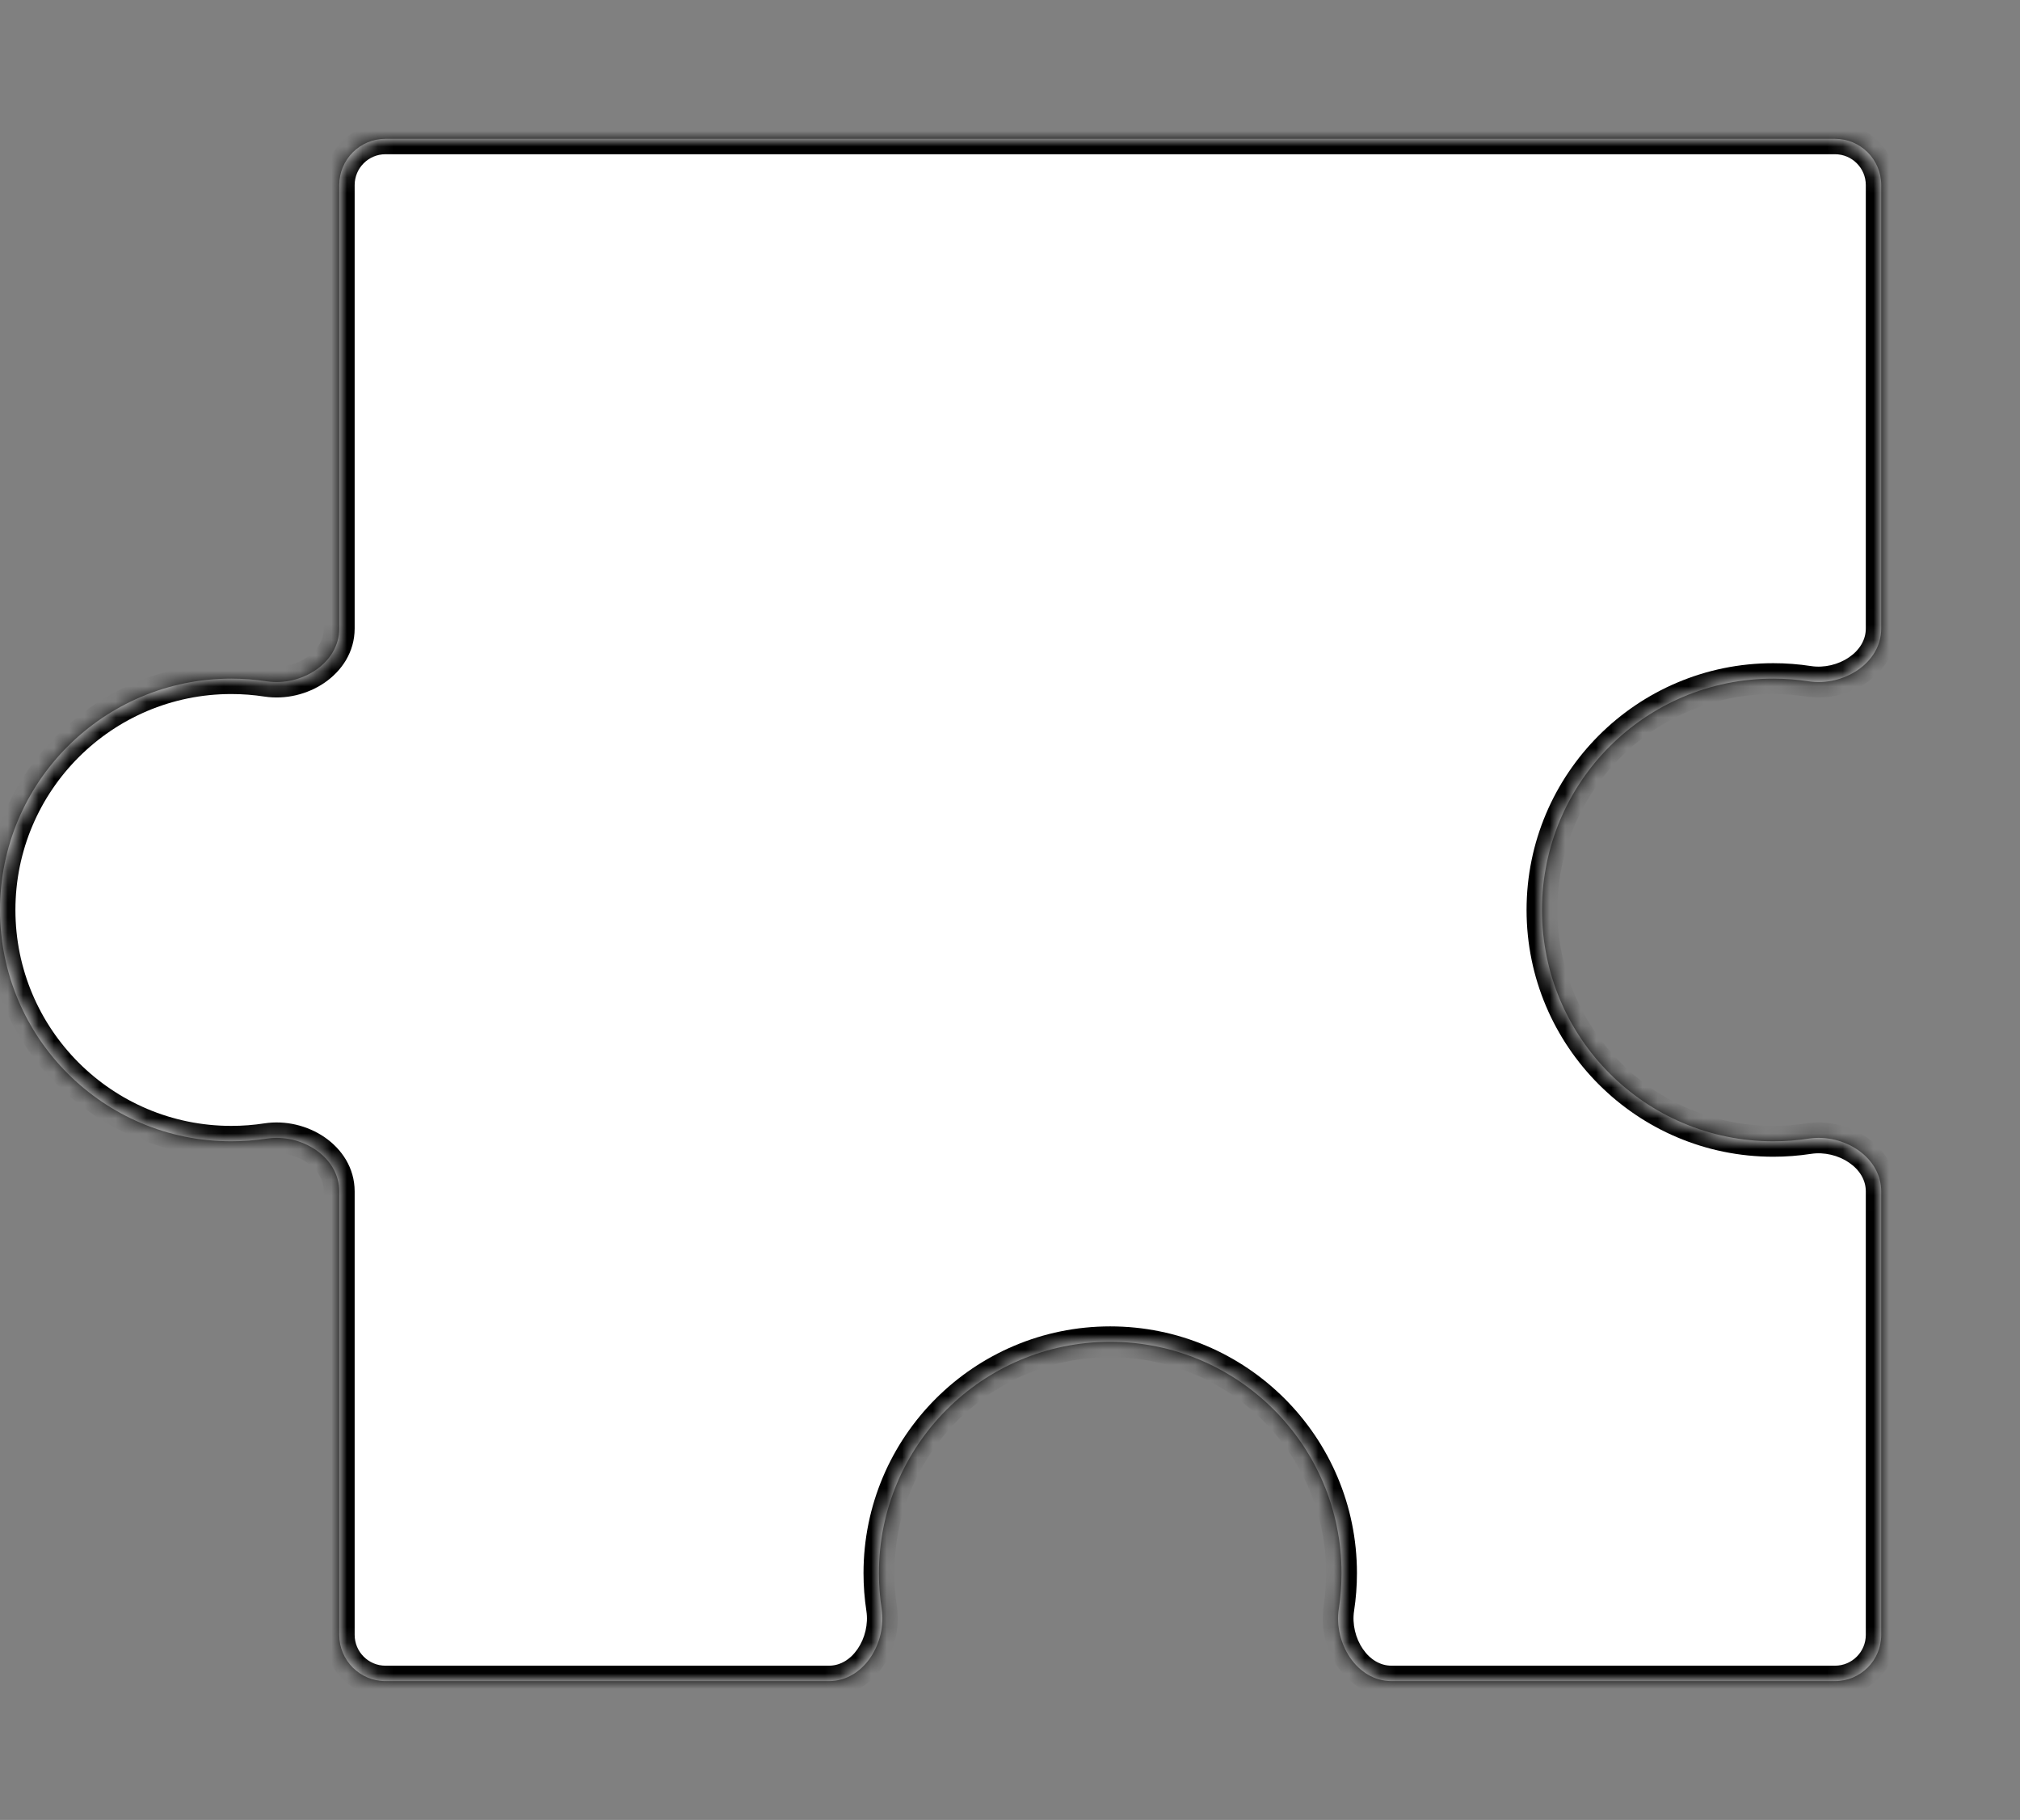 <svg width="131" height="118" viewBox="0 0 131 118" fill="none" xmlns="http://www.w3.org/2000/svg">
<rect x="0" y="0" width="131" height="118" fill="#808080" stroke="none"/>
<mask id="path-2-inside-1_1_21" fill="white">
<path d="M122 40.751C122 43.011 119.528 44.517 117.294 44.175C116.546 44.06 115.78 44 115 44C106.716 44 100 50.716 100 59C100 67.284 106.716 74 115 74C115.78 74 116.547 73.94 117.295 73.825C119.528 73.482 122 74.988 122 77.248L122 106C122 107.657 120.657 109 119 109L90.248 109C87.988 109 86.482 106.528 86.825 104.295C86.94 103.547 87 102.78 87 102C87 93.716 80.284 87 72 87C63.716 87 57 93.716 57 102C57 102.78 57.06 103.547 57.175 104.295C57.518 106.528 56.012 109 53.752 109H25C23.343 109 22 107.657 22 106L22 77.248C22 74.988 19.528 73.482 17.295 73.825C16.547 73.94 15.78 74 15 74C6.716 74 5.26656e-07 67.284 0 59C-5.26656e-07 50.716 6.716 44 15 44C15.78 44 16.547 44.06 17.294 44.175C19.528 44.517 22 43.011 22 40.751L22 12C22 10.343 23.343 9 25 9L119 9C120.657 9 122 10.343 122 12V40.751Z"/>
</mask>
<path d="M122 40.751C122 43.011 119.528 44.517 117.294 44.175C116.546 44.06 115.78 44 115 44C106.716 44 100 50.716 100 59C100 67.284 106.716 74 115 74C115.78 74 116.547 73.94 117.295 73.825C119.528 73.482 122 74.988 122 77.248L122 106C122 107.657 120.657 109 119 109L90.248 109C87.988 109 86.482 106.528 86.825 104.295C86.94 103.547 87 102.78 87 102C87 93.716 80.284 87 72 87C63.716 87 57 93.716 57 102C57 102.78 57.06 103.547 57.175 104.295C57.518 106.528 56.012 109 53.752 109H25C23.343 109 22 107.657 22 106L22 77.248C22 74.988 19.528 73.482 17.295 73.825C16.547 73.94 15.78 74 15 74C6.716 74 5.26656e-07 67.284 0 59C-5.26656e-07 50.716 6.716 44 15 44C15.78 44 16.547 44.06 17.294 44.175C19.528 44.517 22 43.011 22 40.751L22 12C22 10.343 23.343 9 25 9L119 9C120.657 9 122 10.343 122 12V40.751Z" fill="white"/>
<path d="M115 44L115 43L115 44ZM115 74L115 75L115 75L115 74ZM87 102L86 102L87 102ZM72 87L72 86L72 87ZM57 102L56 102V102L57 102ZM15 74L15 75L15 75L15 74ZM0 59L-1 59L0 59ZM15 44L15 45L15 44ZM17.295 73.825L17.447 74.814L17.295 73.825ZM86.825 104.295L87.814 104.446L86.825 104.295ZM117.295 73.825L117.143 72.837L117.295 73.825ZM122 77.248H121H122ZM57.175 104.295L58.163 104.143L57.175 104.295ZM17.294 44.175L17.143 45.163L17.294 44.175ZM117.294 44.175L117.446 43.186C116.648 43.063 115.831 43 115 43L115 44L115 45C115.729 45 116.445 45.056 117.143 45.163L117.294 44.175ZM115 44L115 43C106.163 43 99 50.163 99 59L100 59L101 59C101 51.268 107.268 45 115 45L115 44ZM100 59L99 59C99 67.837 106.163 75 115 75L115 74L115 73C107.268 73 101 66.732 101 59L100 59ZM115 74L115 75C115.831 75 116.648 74.936 117.446 74.814L117.295 73.825L117.143 72.837C116.445 72.944 115.729 73 115 73L115 74ZM122 77.248H121L121 106H122H123L123 77.248H122ZM119 109V108L90.248 108V109V110L119 110V109ZM86.825 104.295L87.814 104.446C87.936 103.648 88 102.831 88 102L87 102L86 102C86 102.729 85.944 103.445 85.837 104.143L86.825 104.295ZM87 102L88 102C88 93.163 80.837 86 72 86L72 87L72 88C79.732 88 86 94.268 86 102L87 102ZM72 87L72 86C63.163 86 56 93.163 56 102L57 102L58 102C58 94.268 64.268 88 72 88L72 87ZM57 102L56 102C56 102.831 56.064 103.648 56.186 104.446L57.175 104.295L58.163 104.143C58.056 103.445 58 102.729 58 102L57 102ZM53.752 109V108H25V109V110H53.752V109ZM22 106H23L23 77.248H22H21L21 106H22ZM17.295 73.825L17.143 72.837C16.445 72.944 15.729 73 15 73L15 74L15 75C15.831 75 16.648 74.936 17.447 74.814L17.295 73.825ZM15 74L15 73C7.268 73 1 66.732 1 59L0 59L-1 59C-1 67.837 6.163 75 15 75L15 74ZM0 59L1 59C1 51.268 7.268 45 15 45L15 44L15 43C6.163 43 -1 50.163 -1 59L0 59ZM15 44L15 45C15.729 45 16.445 45.056 17.143 45.163L17.294 44.175L17.446 43.186C16.648 43.063 15.831 43 15 43L15 44ZM22 40.751H23L23 12H22H21L21 40.751H22ZM25 9V10L119 10V9V8L25 8V9ZM122 12H121V40.751H122H123V12H122ZM119 9V10C120.105 10 121 10.895 121 12H122H123C123 9.791 121.209 8 119 8V9ZM22 77.248H23C23 75.721 22.159 74.497 21.051 73.736C19.951 72.981 18.52 72.625 17.143 72.837L17.295 73.825L17.447 74.814C18.303 74.682 19.224 74.908 19.919 75.385C20.605 75.856 21 76.515 21 77.248H22ZM22 12H23C23 10.895 23.895 10 25 10V9V8C22.791 8 21 9.791 21 12H22ZM90.248 109V108C89.515 108 88.856 107.605 88.385 106.919C87.908 106.224 87.682 105.303 87.814 104.446L86.825 104.295L85.837 104.143C85.625 105.52 85.981 106.951 86.736 108.051C87.497 109.159 88.721 110 90.248 110V109ZM117.295 73.825L117.446 74.814C118.303 74.682 119.224 74.908 119.919 75.385C120.605 75.856 121 76.515 121 77.248H122H123C123 75.721 122.159 74.497 121.051 73.736C119.951 72.981 118.52 72.625 117.143 72.837L117.295 73.825ZM57.175 104.295L56.186 104.446C56.318 105.303 56.092 106.224 55.615 106.919C55.144 107.605 54.485 108 53.752 108V109V110C55.279 110 56.503 109.159 57.264 108.051C58.019 106.951 58.375 105.52 58.163 104.143L57.175 104.295ZM17.294 44.175L17.143 45.163C18.52 45.374 19.951 45.019 21.051 44.263C22.159 43.502 23 42.278 23 40.751H22H21C21 41.484 20.605 42.143 19.919 42.615C19.224 43.092 18.303 43.318 17.446 43.186L17.294 44.175ZM122 106H121C121 107.105 120.105 108 119 108V109V110C121.209 110 123 108.209 123 106H122ZM25 109V108C23.895 108 23 107.105 23 106H22H21C21 108.209 22.791 110 25 110V109ZM117.294 44.175L117.143 45.163C118.52 45.374 119.951 45.019 121.051 44.263C122.159 43.502 123 42.278 123 40.751H122H121C121 41.484 120.605 42.143 119.919 42.615C119.224 43.092 118.303 43.318 117.446 43.186L117.294 44.175Z" fill="black" mask="url(#path-2-inside-1_1_21)"/>
</svg>
